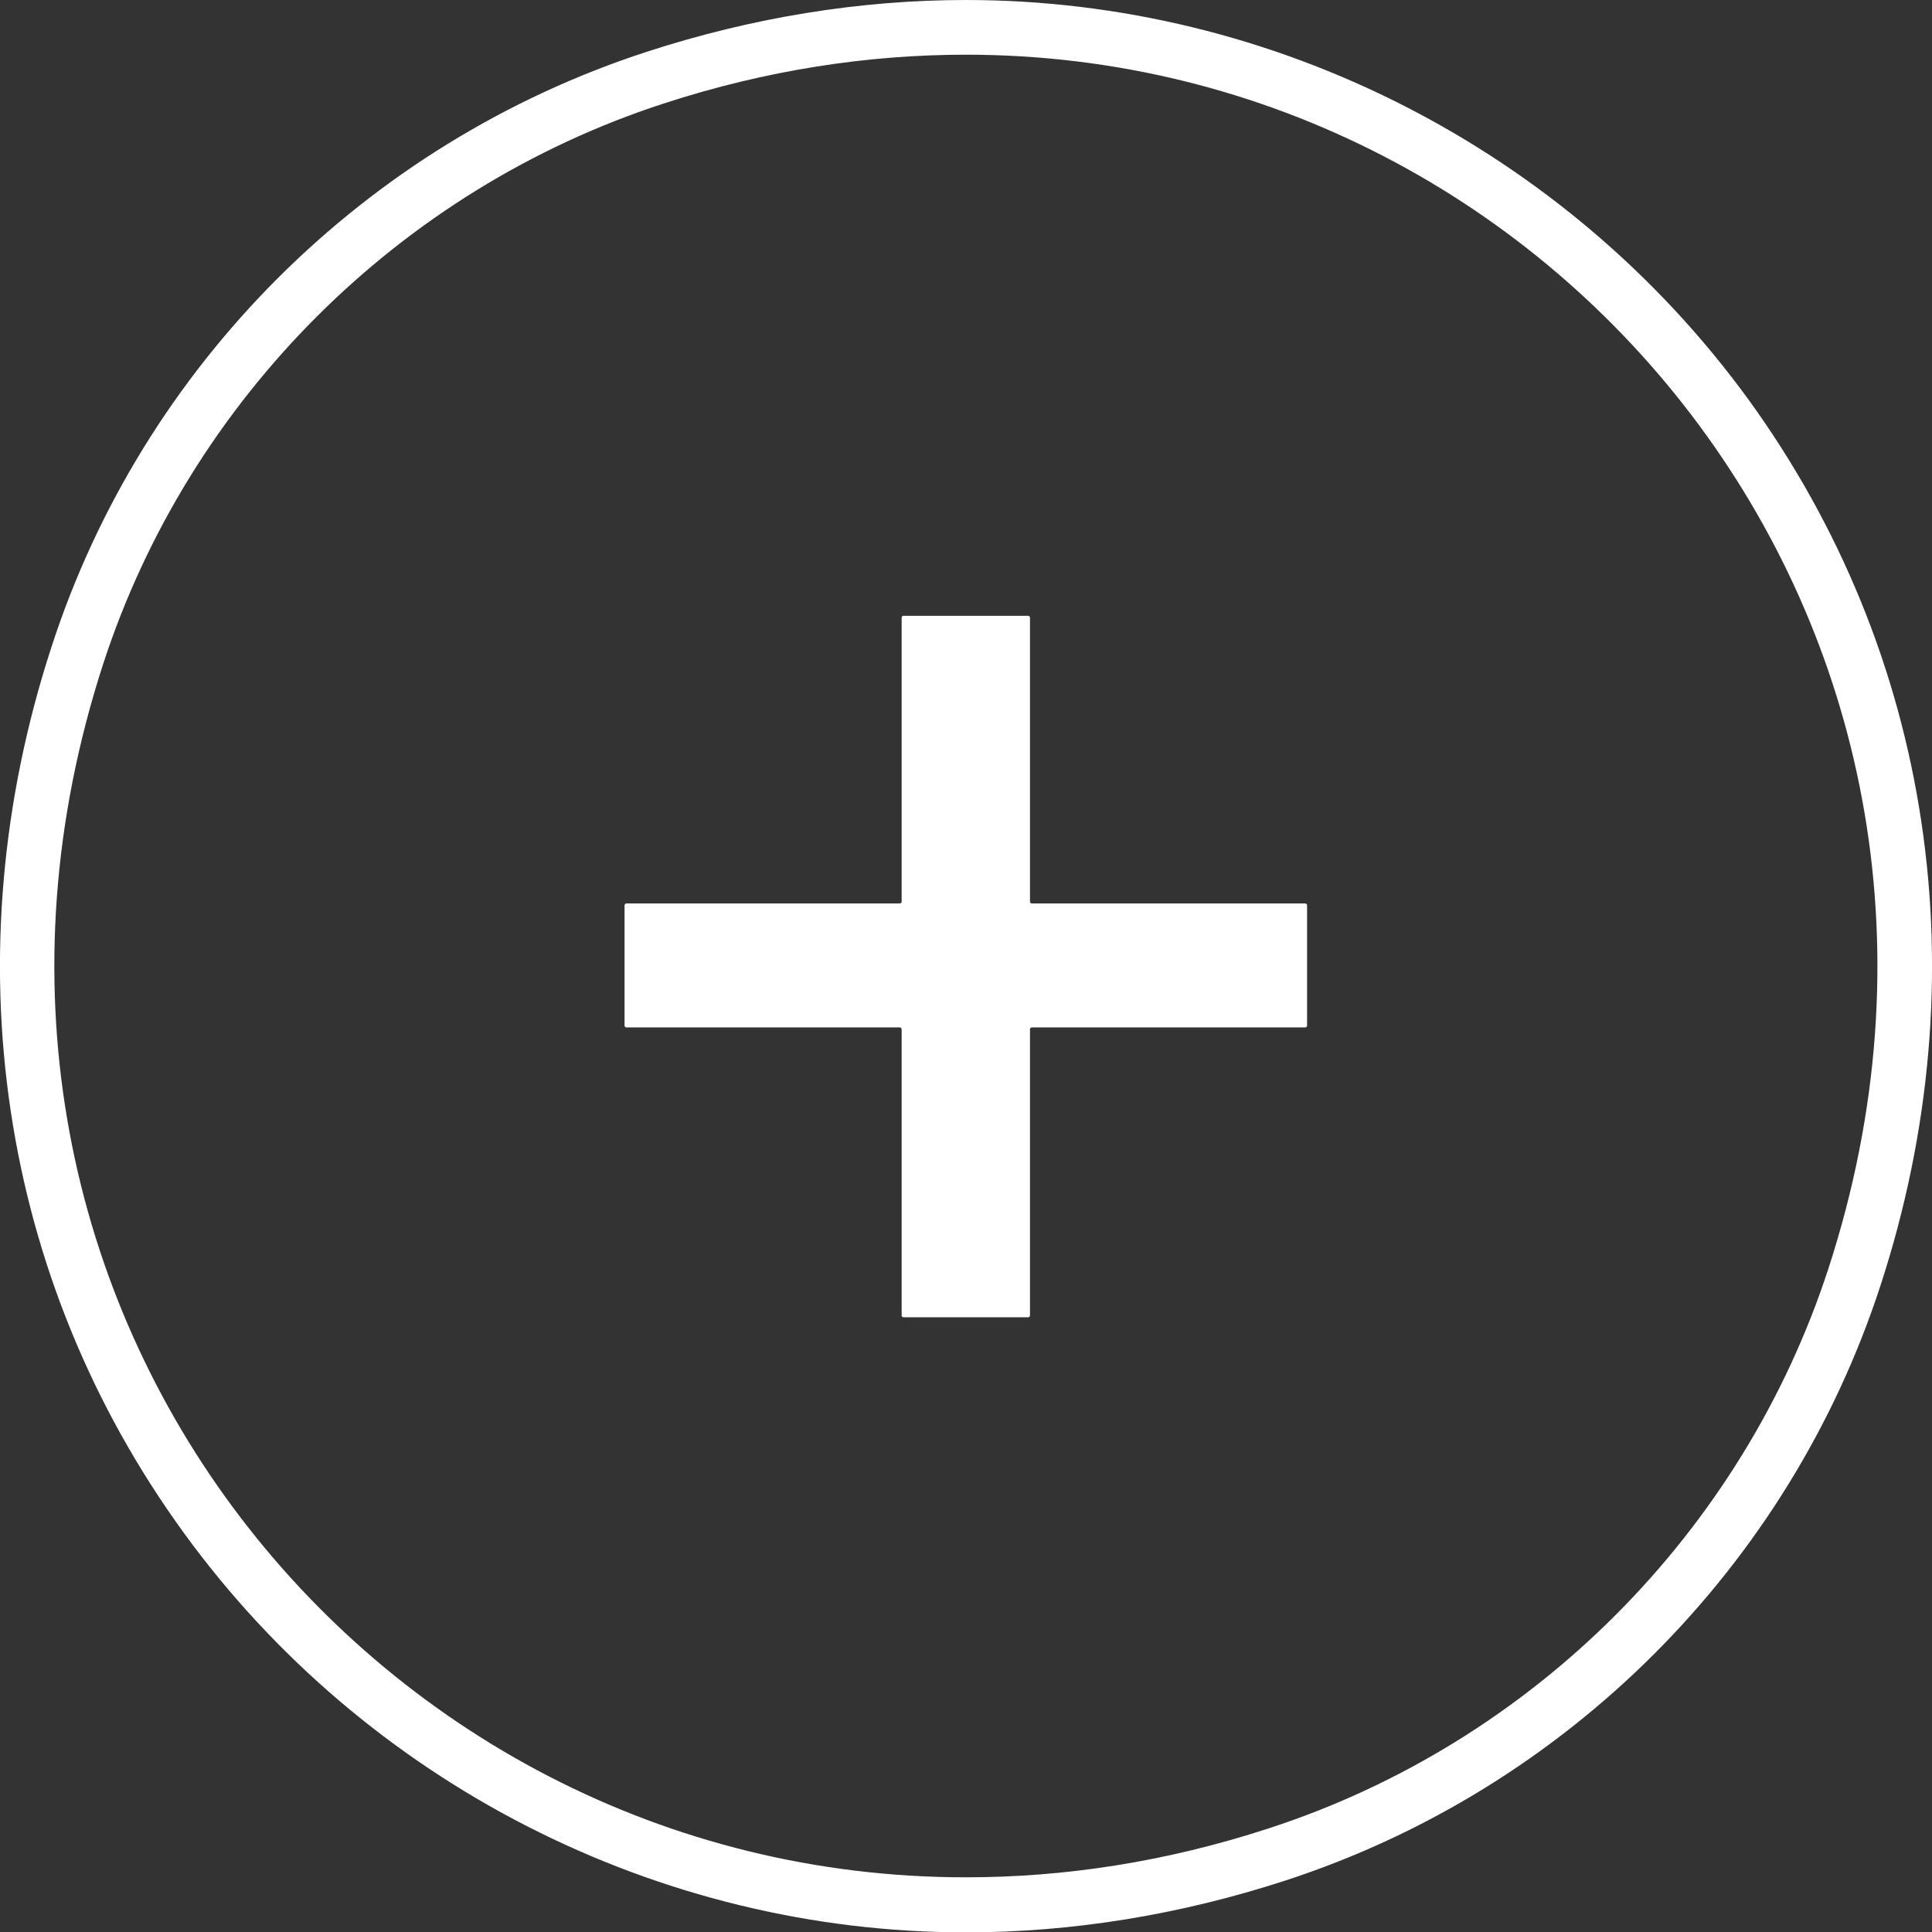 <?xml version="1.0" encoding="UTF-8"?>
<svg id="_圖層_2" data-name="圖層 2" xmlns="http://www.w3.org/2000/svg" viewBox="0 0 52.99 53">
  <rect x="0" y="0" width="52.99" height="53" fill="#333333" stroke="none"/>
  <defs>
    <style>
      .cls-1 {
        fill: #fff;
      }
    </style>
  </defs>
  <g id="_指标" data-name="指标">
    <g>
      <path class="cls-1" d="M25.6,17.7h1.79s.04,.02,.04,.04v7.81s.02,.04,.04,.04h7.52s.04,.02,.04,.04v1.67s-.02,.04-.04,.04h-7.52s-.04,.02-.04,.04v7.87s-.02,.04-.04,.04h-1.79s-.04-.02-.04-.04v-7.87s-.02-.04-.04-.04h-7.52s-.04-.02-.04-.04v-1.67s.02-.04,.04-.04h7.52s.04-.02,.04-.04v-7.81s.02-.04,.04-.04Z"/>
      <path class="cls-1" d="M28.21,36.13h-3.44s-.04-.02-.04-.04v-7.87s-.02-.04-.04-.04h-7.52s-.04-.02-.04-.04v-3.32s.02-.04,.04-.04h7.52s.04-.02,.04-.04v-7.81s.02-.04,.04-.04h3.44s.04,.02,.04,.04v7.81s.02,.04,.04,.04h7.52s.04,.02,.04,.04v3.32s-.02,.04-.04,.04h-7.52s-.04,.02-.04,.04v7.87s-.02,.04-.04,.04Zm-1.83-1.65h.22v-7.91s.02-.04,.04-.04h7.56v-.1h-7.56s-.04-.02-.04-.04v-7.85h-.22v7.85s-.02,.04-.04,.04h-7.56v.1h7.56s.04,.02,.04,.04v7.91Z"/>
    </g>
    <path class="cls-1" d="M26.49,1.5c16.47,0,29.28,16.01,23.66,33.29-2.36,7.25-8.12,13.01-15.36,15.36-2.82,.92-5.6,1.34-8.29,1.34C10.02,51.5-2.78,35.49,2.83,18.21,5.19,10.96,10.95,5.2,18.2,2.84c2.82-.92,5.61-1.34,8.3-1.34m0-1.5h0c-2.92,0-5.87,.48-8.76,1.42C10.02,3.93,3.91,10.03,1.41,17.75-1.35,26.22-.02,35.08,5.04,42.04c4.98,6.86,13,10.96,21.45,10.96,2.92,0,5.87-.48,8.76-1.42,7.71-2.51,13.82-8.61,16.33-16.33,2.76-8.47,1.43-17.33-3.63-24.3C42.96,4.1,34.94,0,26.49,0h0Z"/>
  </g>
</svg>